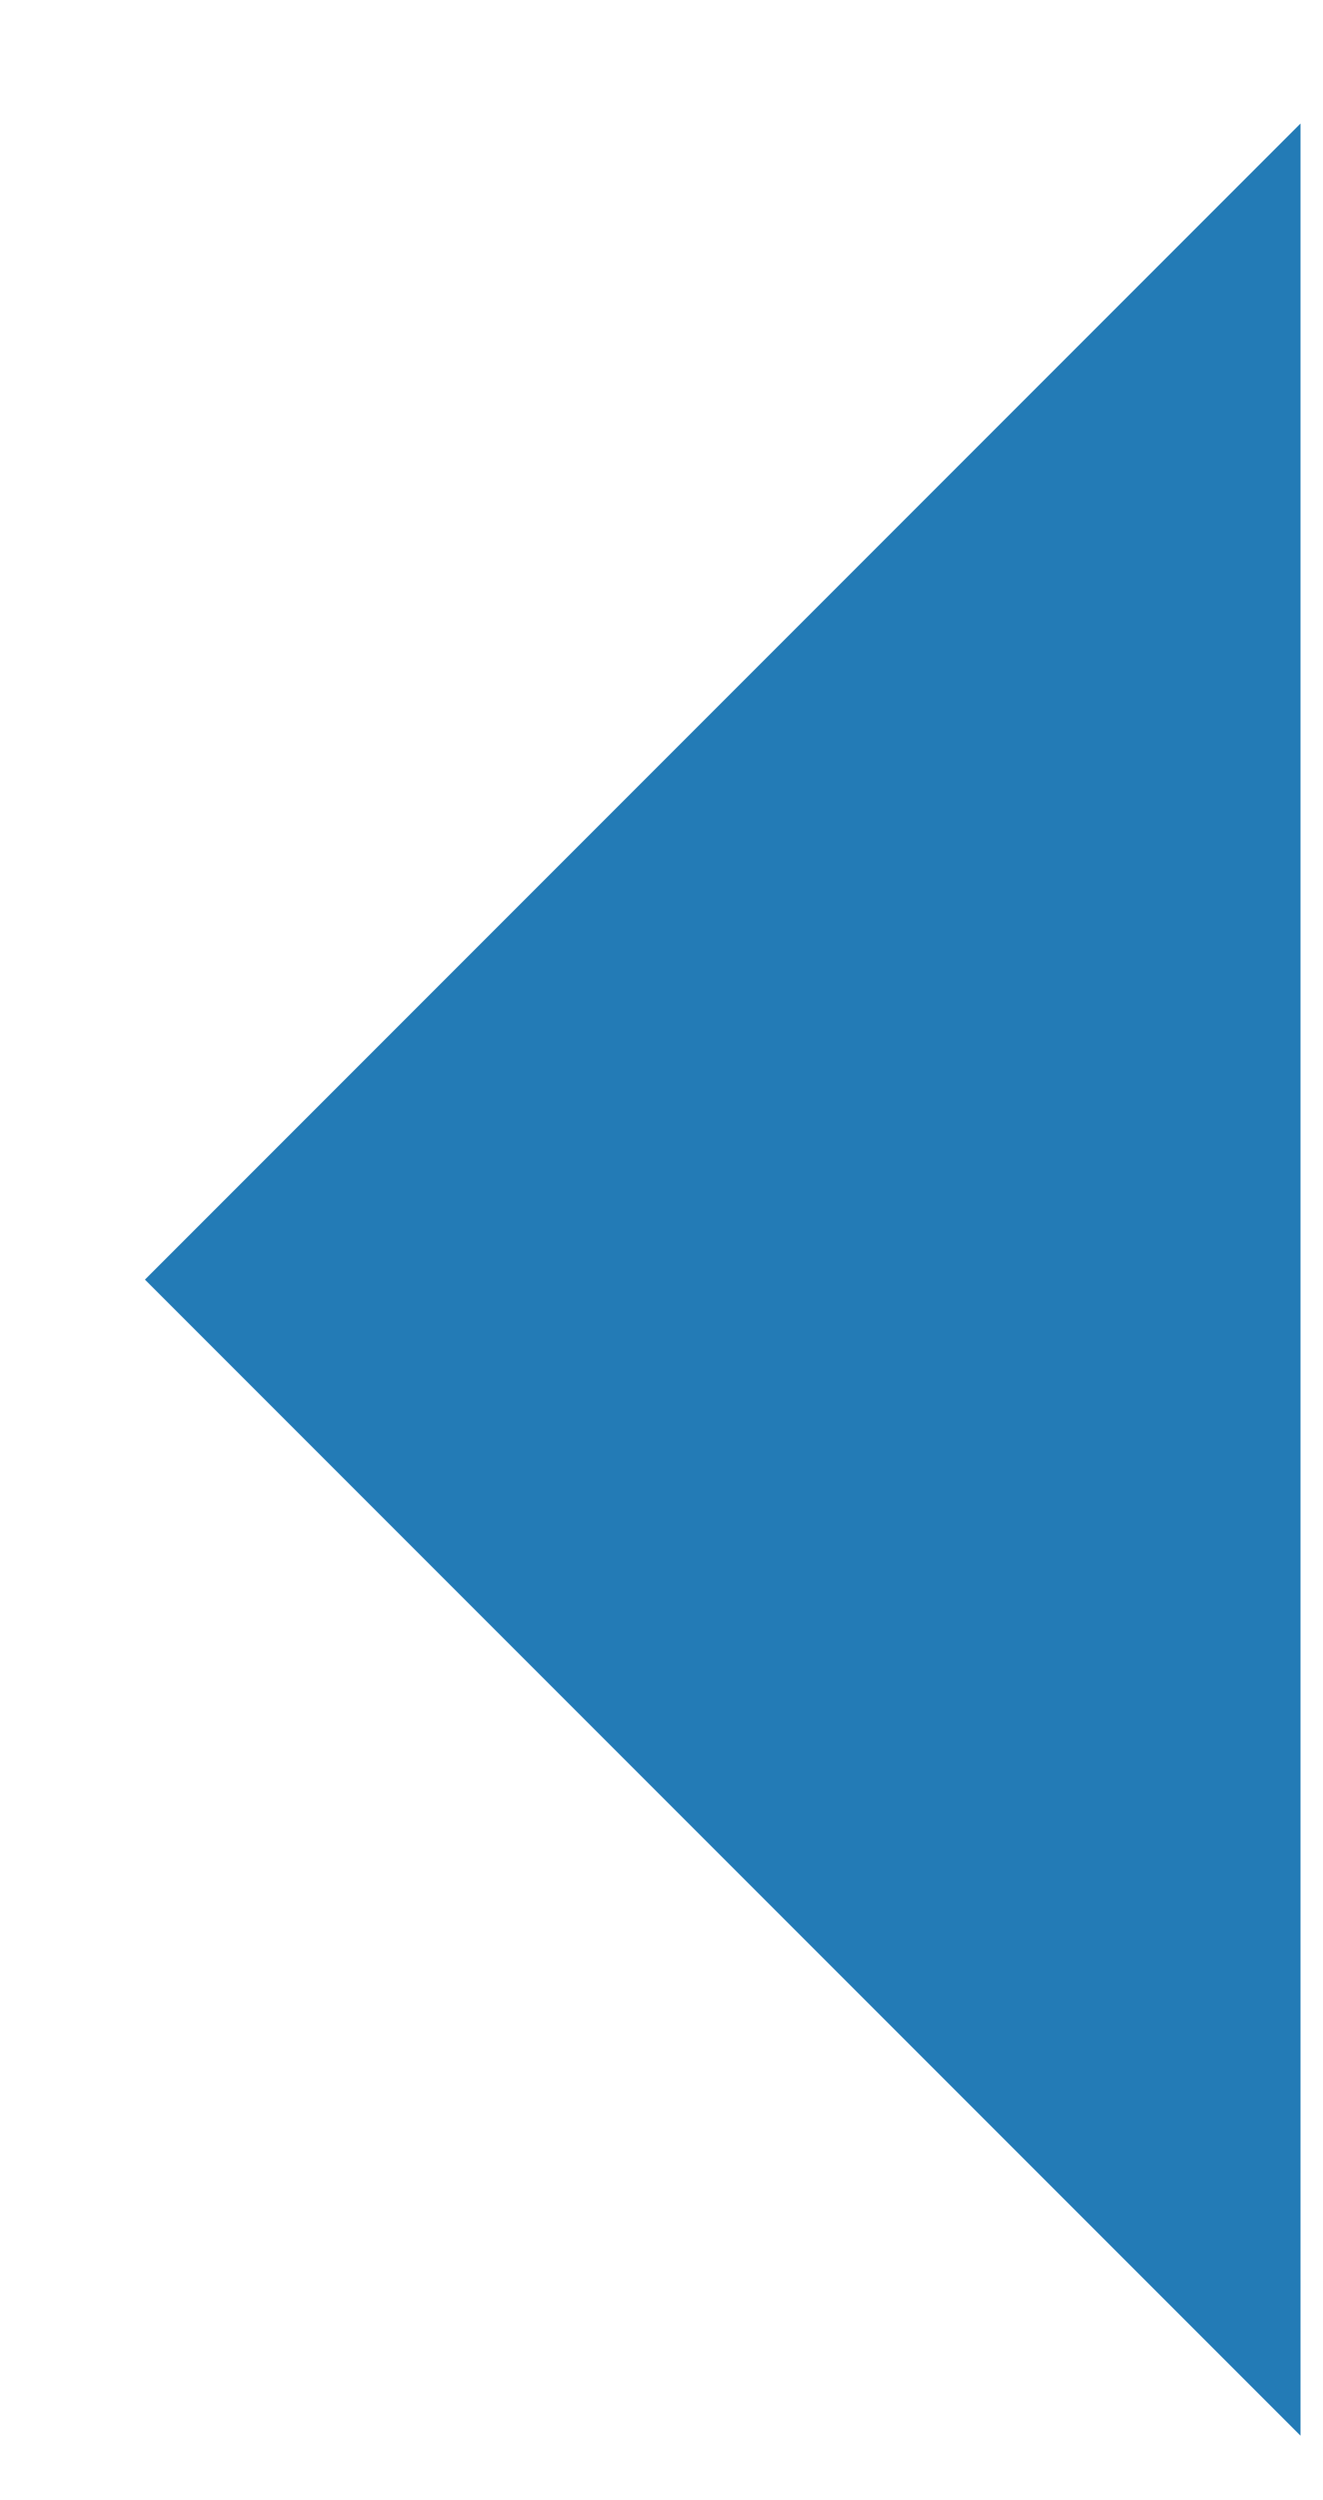 <?xml version="1.0" encoding="UTF-8" standalone="no"?><svg width='9' height='17' viewBox='0 0 9 17' fill='none' xmlns='http://www.w3.org/2000/svg'>
<path d='M8.847 0.84L0.986 8.701L8.847 16.562V0.84Z' fill='#237BB6'/>
</svg>

